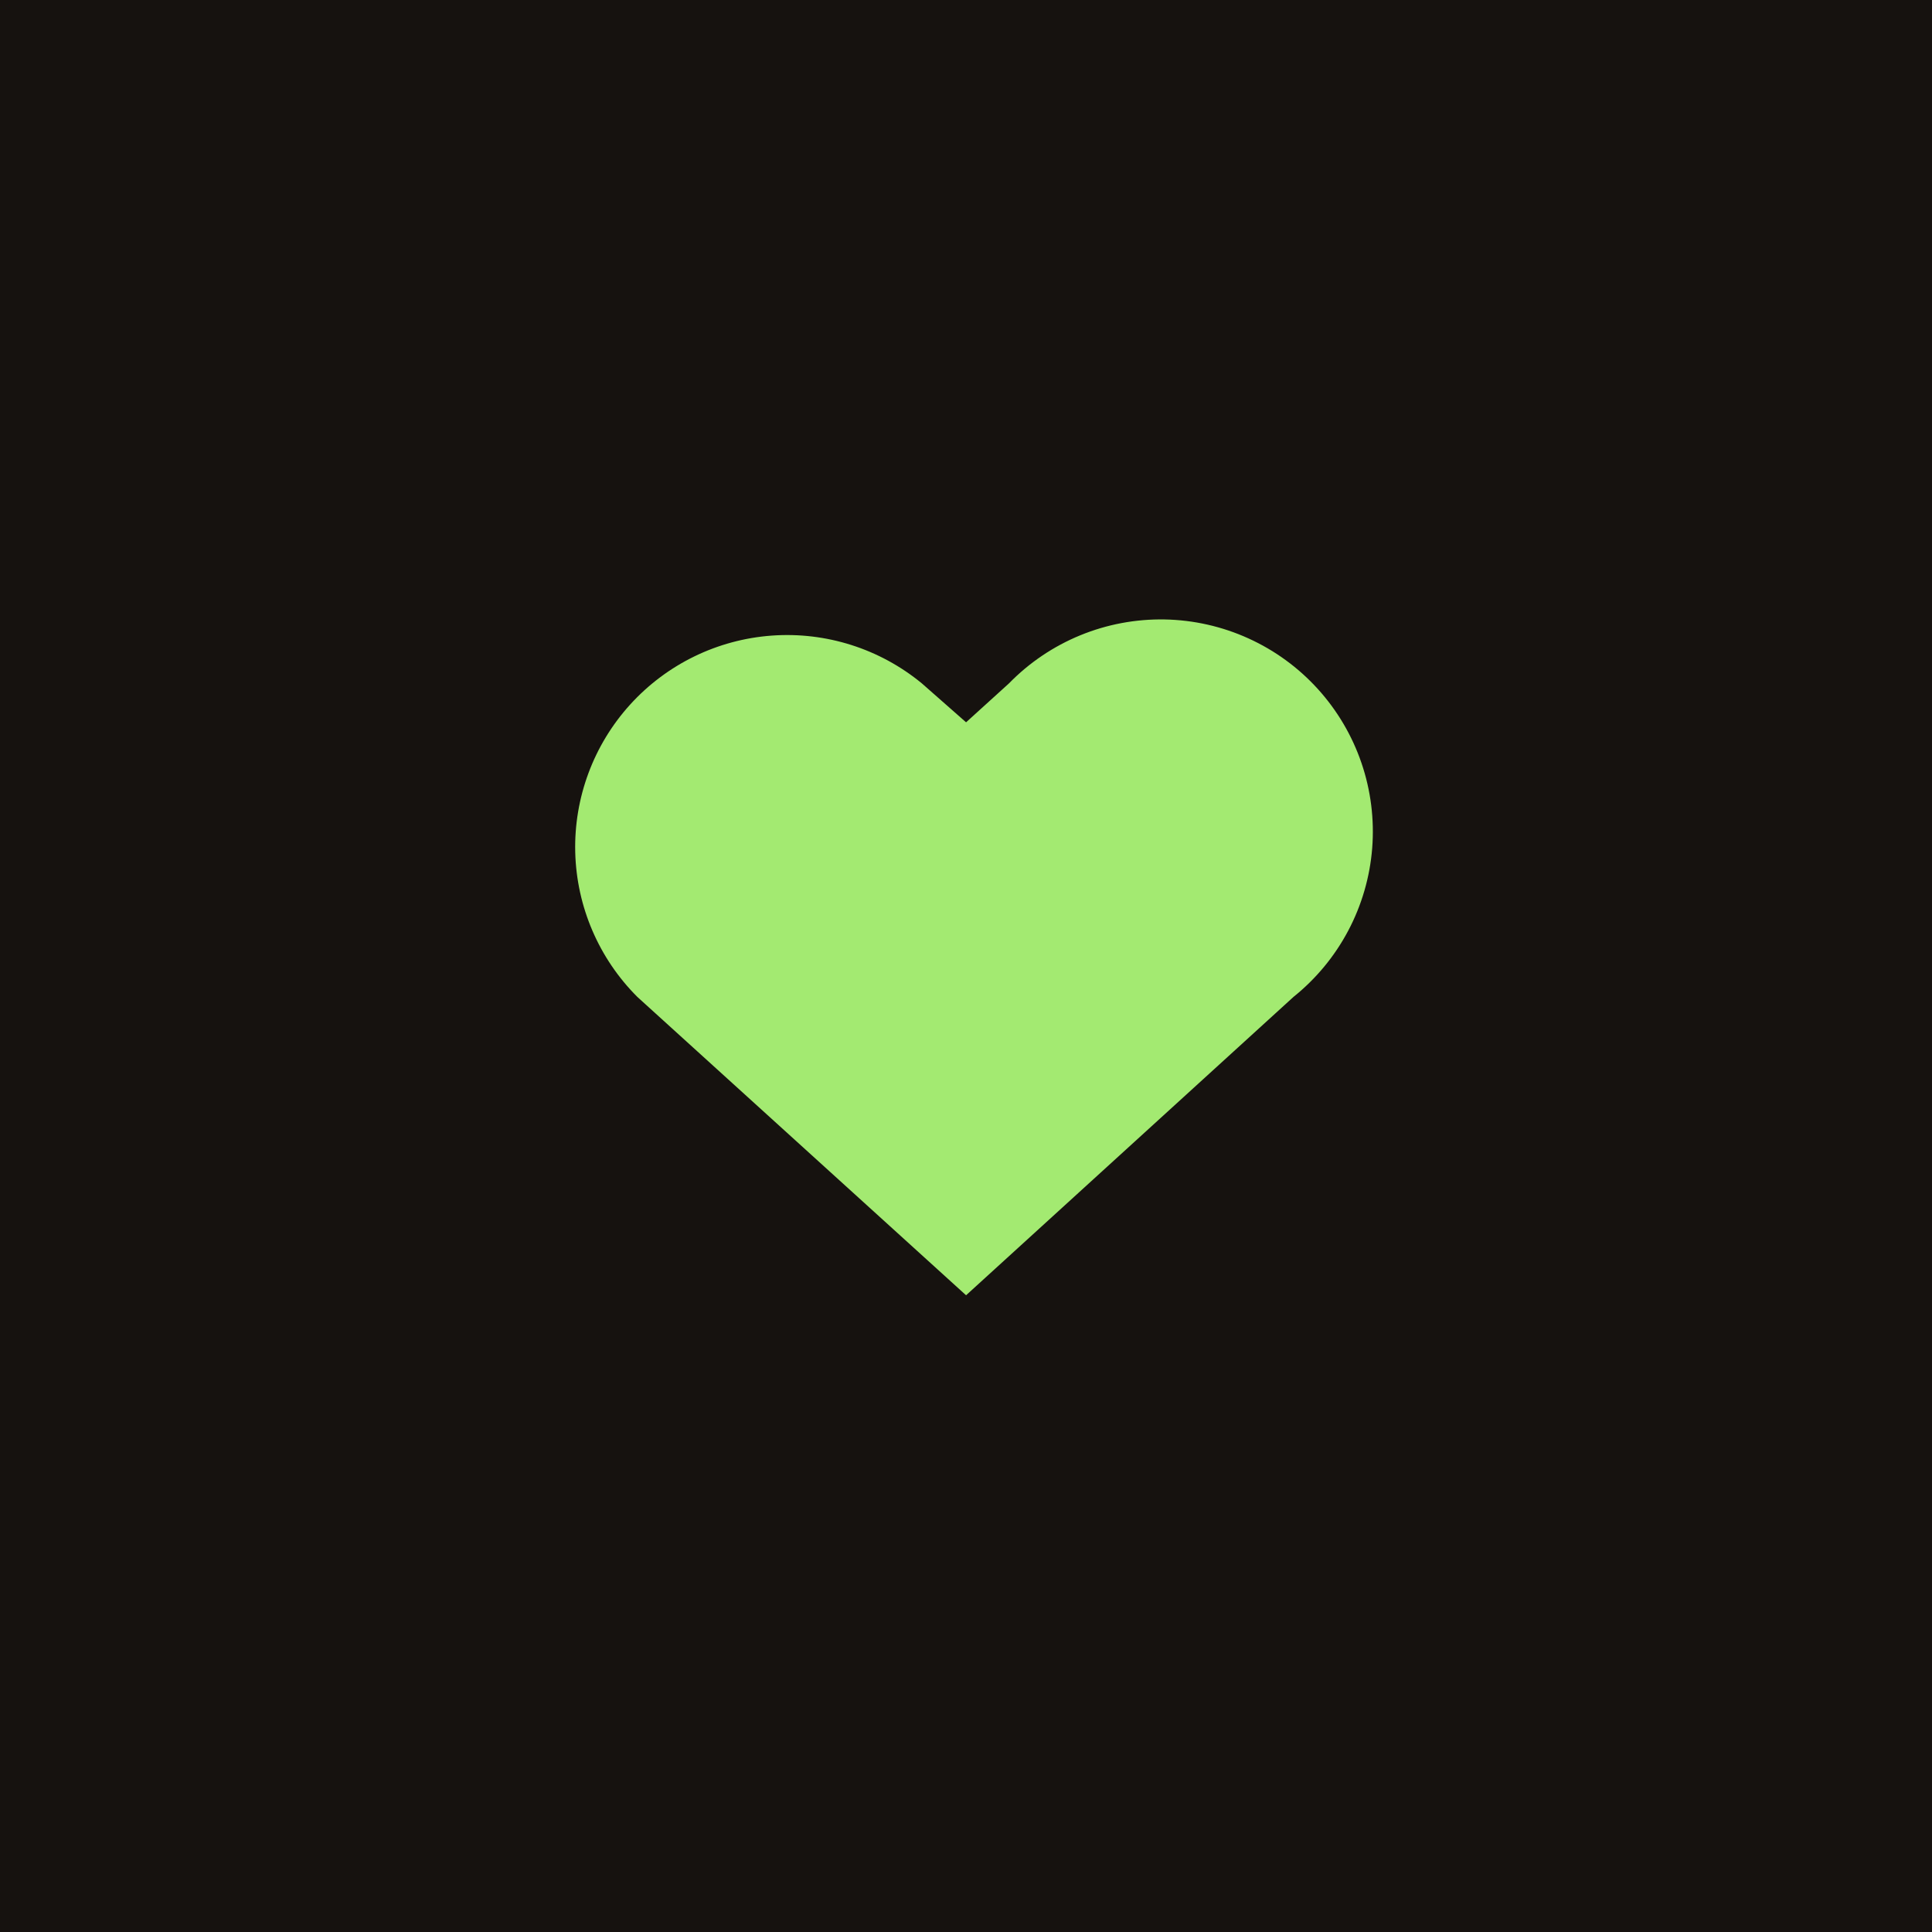 <svg width="131" height="131" viewBox="0 0 131 131" fill="none" xmlns="http://www.w3.org/2000/svg">
<rect width="131" height="131" fill="#16120F"/>
<path d="M65.505 87.826L43.215 67.596C40.603 64.987 39.095 61.473 39.004 57.782C38.914 54.091 40.247 50.507 42.728 47.773C45.209 45.039 48.647 43.364 52.329 43.097C56.011 42.829 59.655 43.989 62.505 46.336L65.505 48.976L68.415 46.336C69.785 44.932 71.428 43.824 73.243 43.078C75.058 42.333 77.006 41.967 78.968 42.002C80.929 42.038 82.863 42.475 84.65 43.286C86.436 44.096 88.038 45.264 89.356 46.717C90.674 48.17 91.681 49.877 92.315 51.734C92.949 53.591 93.196 55.558 93.042 57.514C92.887 59.469 92.334 61.373 91.416 63.107C90.498 64.841 89.235 66.369 87.705 67.596L65.505 87.826Z" fill="#A3EA71"/>
</svg>
